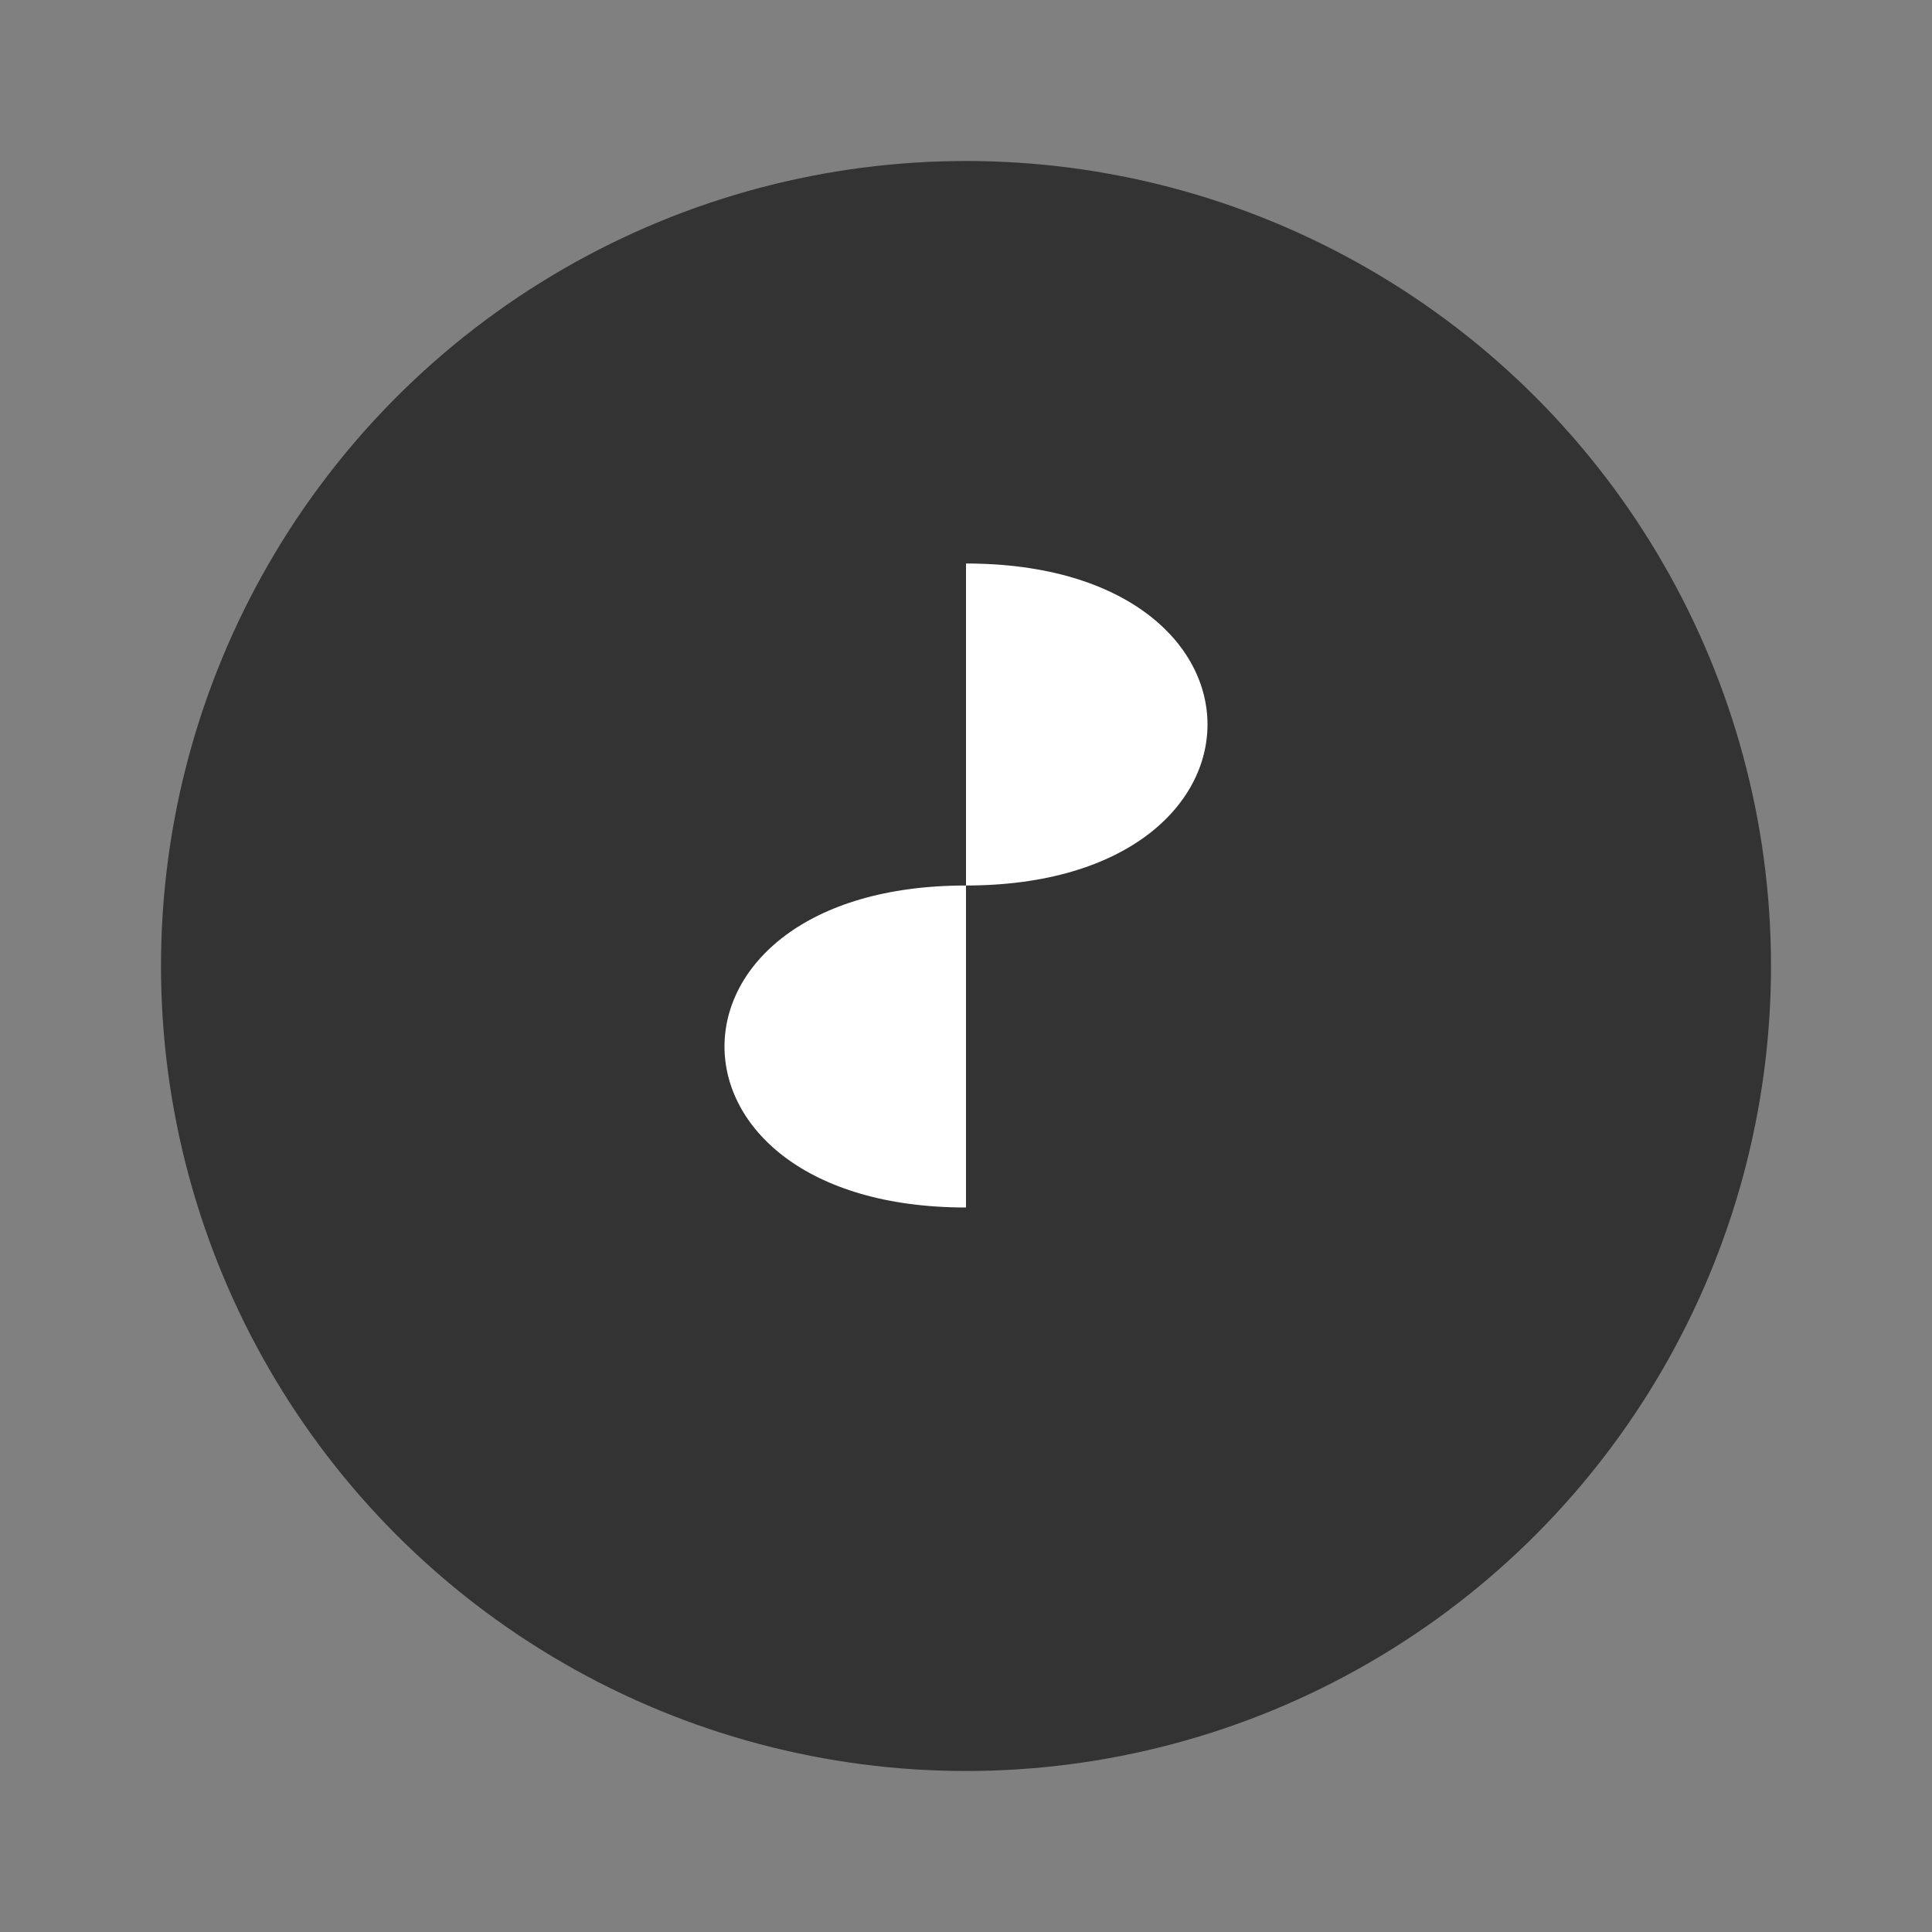 <svg xmlns="http://www.w3.org/2000/svg" viewBox="0 0 24 24" width="24" height="24">
  <rect x="0" y="0" width="24" height="24" fill="#808080" stroke="none"/>
  <circle cx="12" cy="12" r="10" fill="#333333"/>
  <path fill="#ffffff" d="M12 7c2 0 3 1 3 2s-1 2-3 2-3 1-3 2 1 2 3 2"/>
</svg>
